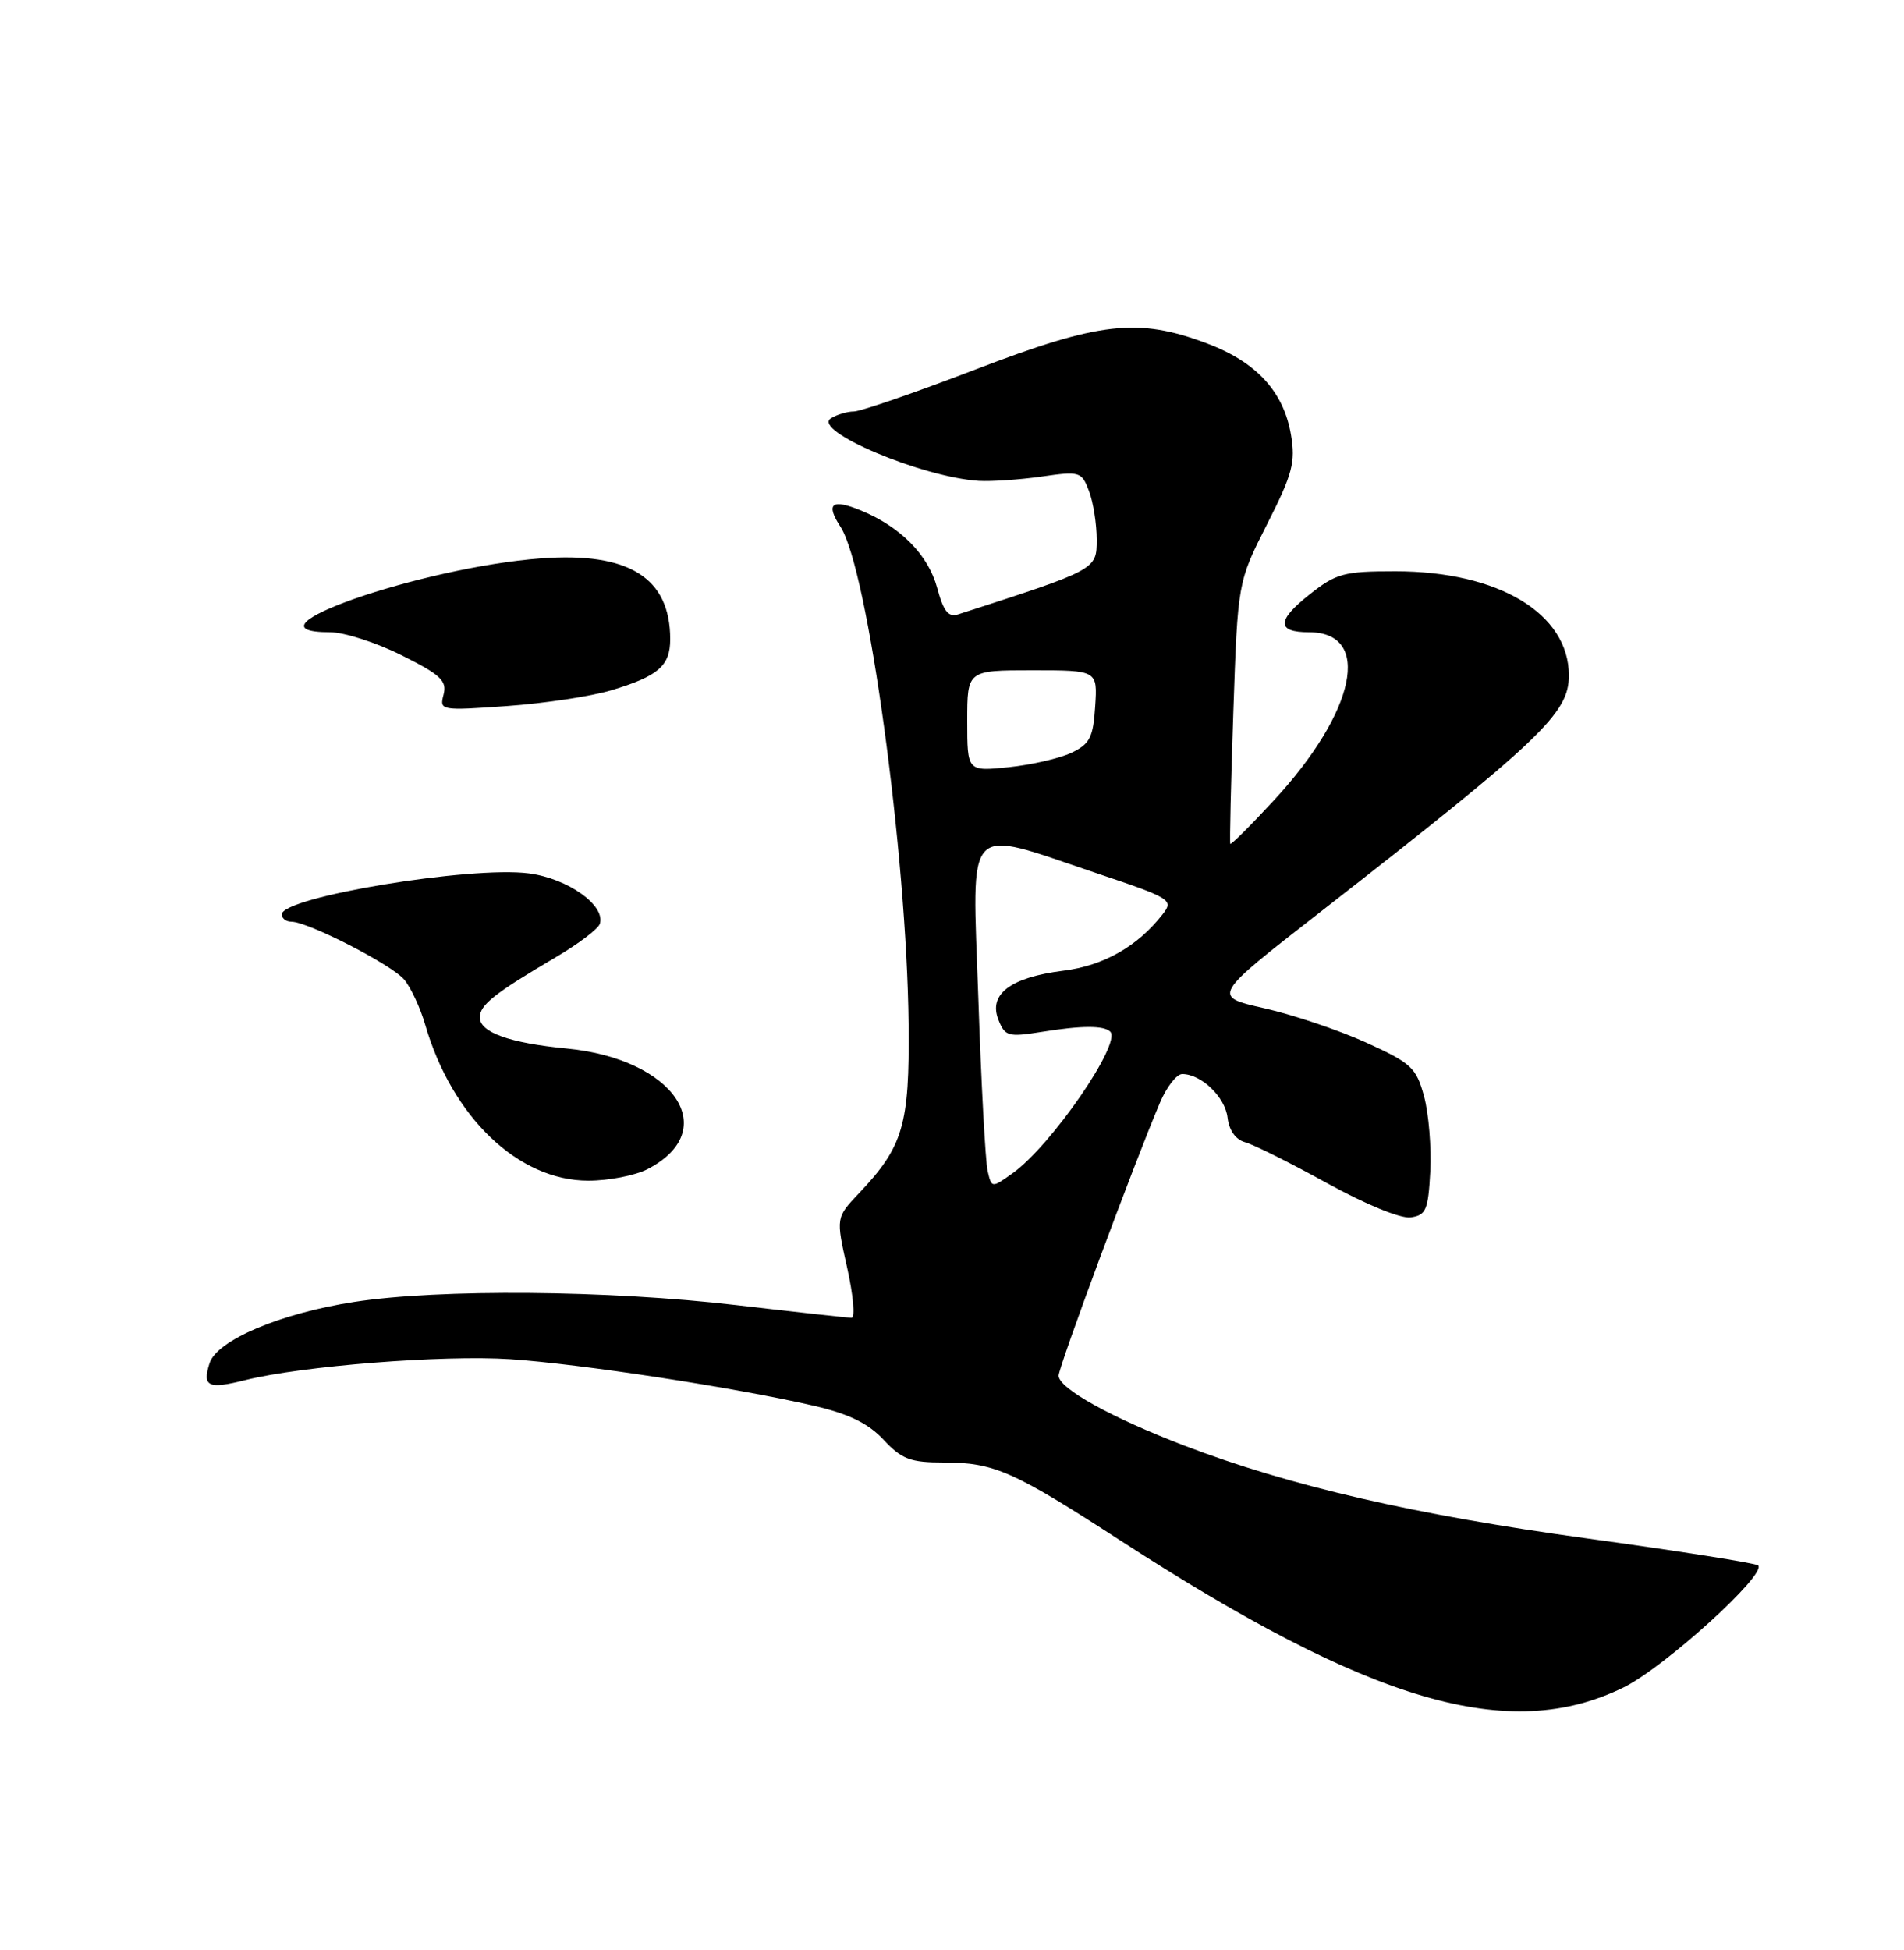 <?xml version="1.0" encoding="UTF-8" standalone="no"?>
<!DOCTYPE svg PUBLIC "-//W3C//DTD SVG 1.1//EN" "http://www.w3.org/Graphics/SVG/1.1/DTD/svg11.dtd" >
<svg xmlns="http://www.w3.org/2000/svg" xmlns:xlink="http://www.w3.org/1999/xlink" version="1.1" viewBox="0 0 250 256">
 <g >
 <path fill="currentColor"
d=" M 213.18 221.53 C 218.51 218.92 232.01 206.68 230.85 205.51 C 230.55 205.22 220.45 203.62 208.40 201.97 C 185.78 198.87 169.45 195.11 155.53 189.79 C 145.95 186.13 139.00 182.27 139.00 180.60 C 139.00 179.45 148.93 152.69 152.31 144.75 C 153.18 142.69 154.50 141.00 155.23 141.00 C 157.72 141.00 160.87 144.02 161.18 146.72 C 161.38 148.41 162.25 149.62 163.50 149.96 C 164.60 150.26 169.43 152.67 174.23 155.32 C 179.31 158.12 183.92 160.01 185.23 159.82 C 187.24 159.54 187.53 158.86 187.80 153.79 C 187.96 150.65 187.60 146.22 186.99 143.95 C 185.96 140.16 185.34 139.58 179.36 136.86 C 175.78 135.24 169.76 133.21 165.99 132.36 C 159.13 130.81 159.13 130.81 173.32 119.76 C 202.38 97.10 206.00 93.66 206.00 88.68 C 206.00 80.55 196.76 75.00 183.22 75.00 C 176.42 75.00 175.45 75.26 171.89 78.09 C 167.63 81.46 167.62 83.00 171.86 83.00 C 180.24 83.00 178.06 93.42 167.23 105.11 C 164.21 108.38 161.64 110.93 161.54 110.78 C 161.44 110.63 161.62 102.83 161.94 93.45 C 162.52 76.41 162.52 76.41 166.37 68.82 C 169.71 62.24 170.12 60.69 169.51 57.09 C 168.55 51.40 164.95 47.50 158.42 45.06 C 149.40 41.68 144.39 42.25 128.09 48.50 C 120.20 51.53 113.01 54.01 112.12 54.02 C 111.23 54.02 109.87 54.43 109.10 54.92 C 106.56 56.53 121.01 62.64 128.50 63.13 C 130.15 63.23 133.86 62.98 136.74 62.57 C 141.79 61.84 142.02 61.91 142.99 64.47 C 143.55 65.93 144.00 68.80 144.00 70.84 C 144.00 74.79 144.04 74.77 125.82 80.65 C 124.52 81.07 123.88 80.27 123.05 77.17 C 121.89 72.87 118.26 69.18 113.10 67.04 C 109.22 65.43 108.36 66.09 110.36 69.16 C 113.95 74.68 119.08 112.17 119.30 134.50 C 119.43 147.70 118.60 150.53 112.77 156.67 C 109.76 159.85 109.76 159.85 111.23 166.42 C 112.04 170.04 112.30 173.00 111.81 173.00 C 111.32 173.00 104.52 172.25 96.71 171.34 C 79.91 169.37 57.69 169.19 46.50 170.92 C 36.78 172.42 28.47 175.95 27.51 178.97 C 26.54 182.04 27.32 182.41 32.21 181.18 C 39.66 179.32 58.17 177.86 67.00 178.44 C 76.19 179.05 96.62 182.18 106.86 184.55 C 111.46 185.62 113.99 186.85 116.01 189.01 C 118.41 191.58 119.53 192.00 123.93 192.00 C 130.51 192.00 133.04 193.12 147.00 202.17 C 180.07 223.61 198.13 228.90 213.18 221.53 Z  M 85.02 153.49 C 94.86 148.40 88.56 139.01 74.40 137.65 C 66.92 136.93 63.00 135.53 63.00 133.57 C 63.00 131.93 64.92 130.41 72.93 125.69 C 75.92 123.94 78.54 121.95 78.76 121.28 C 79.53 118.86 74.56 115.33 69.45 114.66 C 61.82 113.66 37.00 117.77 37.00 120.04 C 37.00 120.57 37.56 121.00 38.25 121.00 C 40.44 121.00 51.44 126.65 53.08 128.61 C 53.95 129.65 55.18 132.30 55.82 134.50 C 59.36 146.69 68.05 155.00 77.25 155.00 C 79.92 155.00 83.41 154.32 85.02 153.49 Z  M 80.30 90.61 C 86.45 88.76 88.00 87.41 88.00 83.92 C 88.00 75.85 82.58 72.45 71.07 73.30 C 55.26 74.47 30.88 83.00 43.34 83.00 C 45.18 83.00 49.41 84.36 52.74 86.03 C 57.87 88.59 58.71 89.38 58.24 91.19 C 57.69 93.28 57.85 93.31 66.59 92.69 C 71.49 92.34 77.66 91.41 80.30 90.61 Z  M 129.68 153.74 C 129.39 152.51 128.83 142.20 128.45 130.83 C 127.65 107.48 126.44 108.74 143.94 114.62 C 153.77 117.92 154.13 118.14 152.67 120.01 C 149.38 124.24 144.91 126.78 139.60 127.44 C 132.69 128.31 129.77 130.51 131.09 133.86 C 131.95 136.05 132.37 136.17 136.76 135.47 C 142.03 134.62 144.95 134.61 145.78 135.44 C 147.29 136.96 138.00 150.44 132.95 154.03 C 130.21 155.98 130.21 155.98 129.68 153.74 Z  M 127.00 94.64 C 127.00 88.00 127.00 88.00 135.55 88.00 C 144.11 88.00 144.11 88.00 143.80 92.74 C 143.54 96.81 143.10 97.67 140.70 98.82 C 139.16 99.55 135.45 100.41 132.45 100.72 C 127.00 101.28 127.00 101.28 127.00 94.64 Z "/>
</g>
</svg>